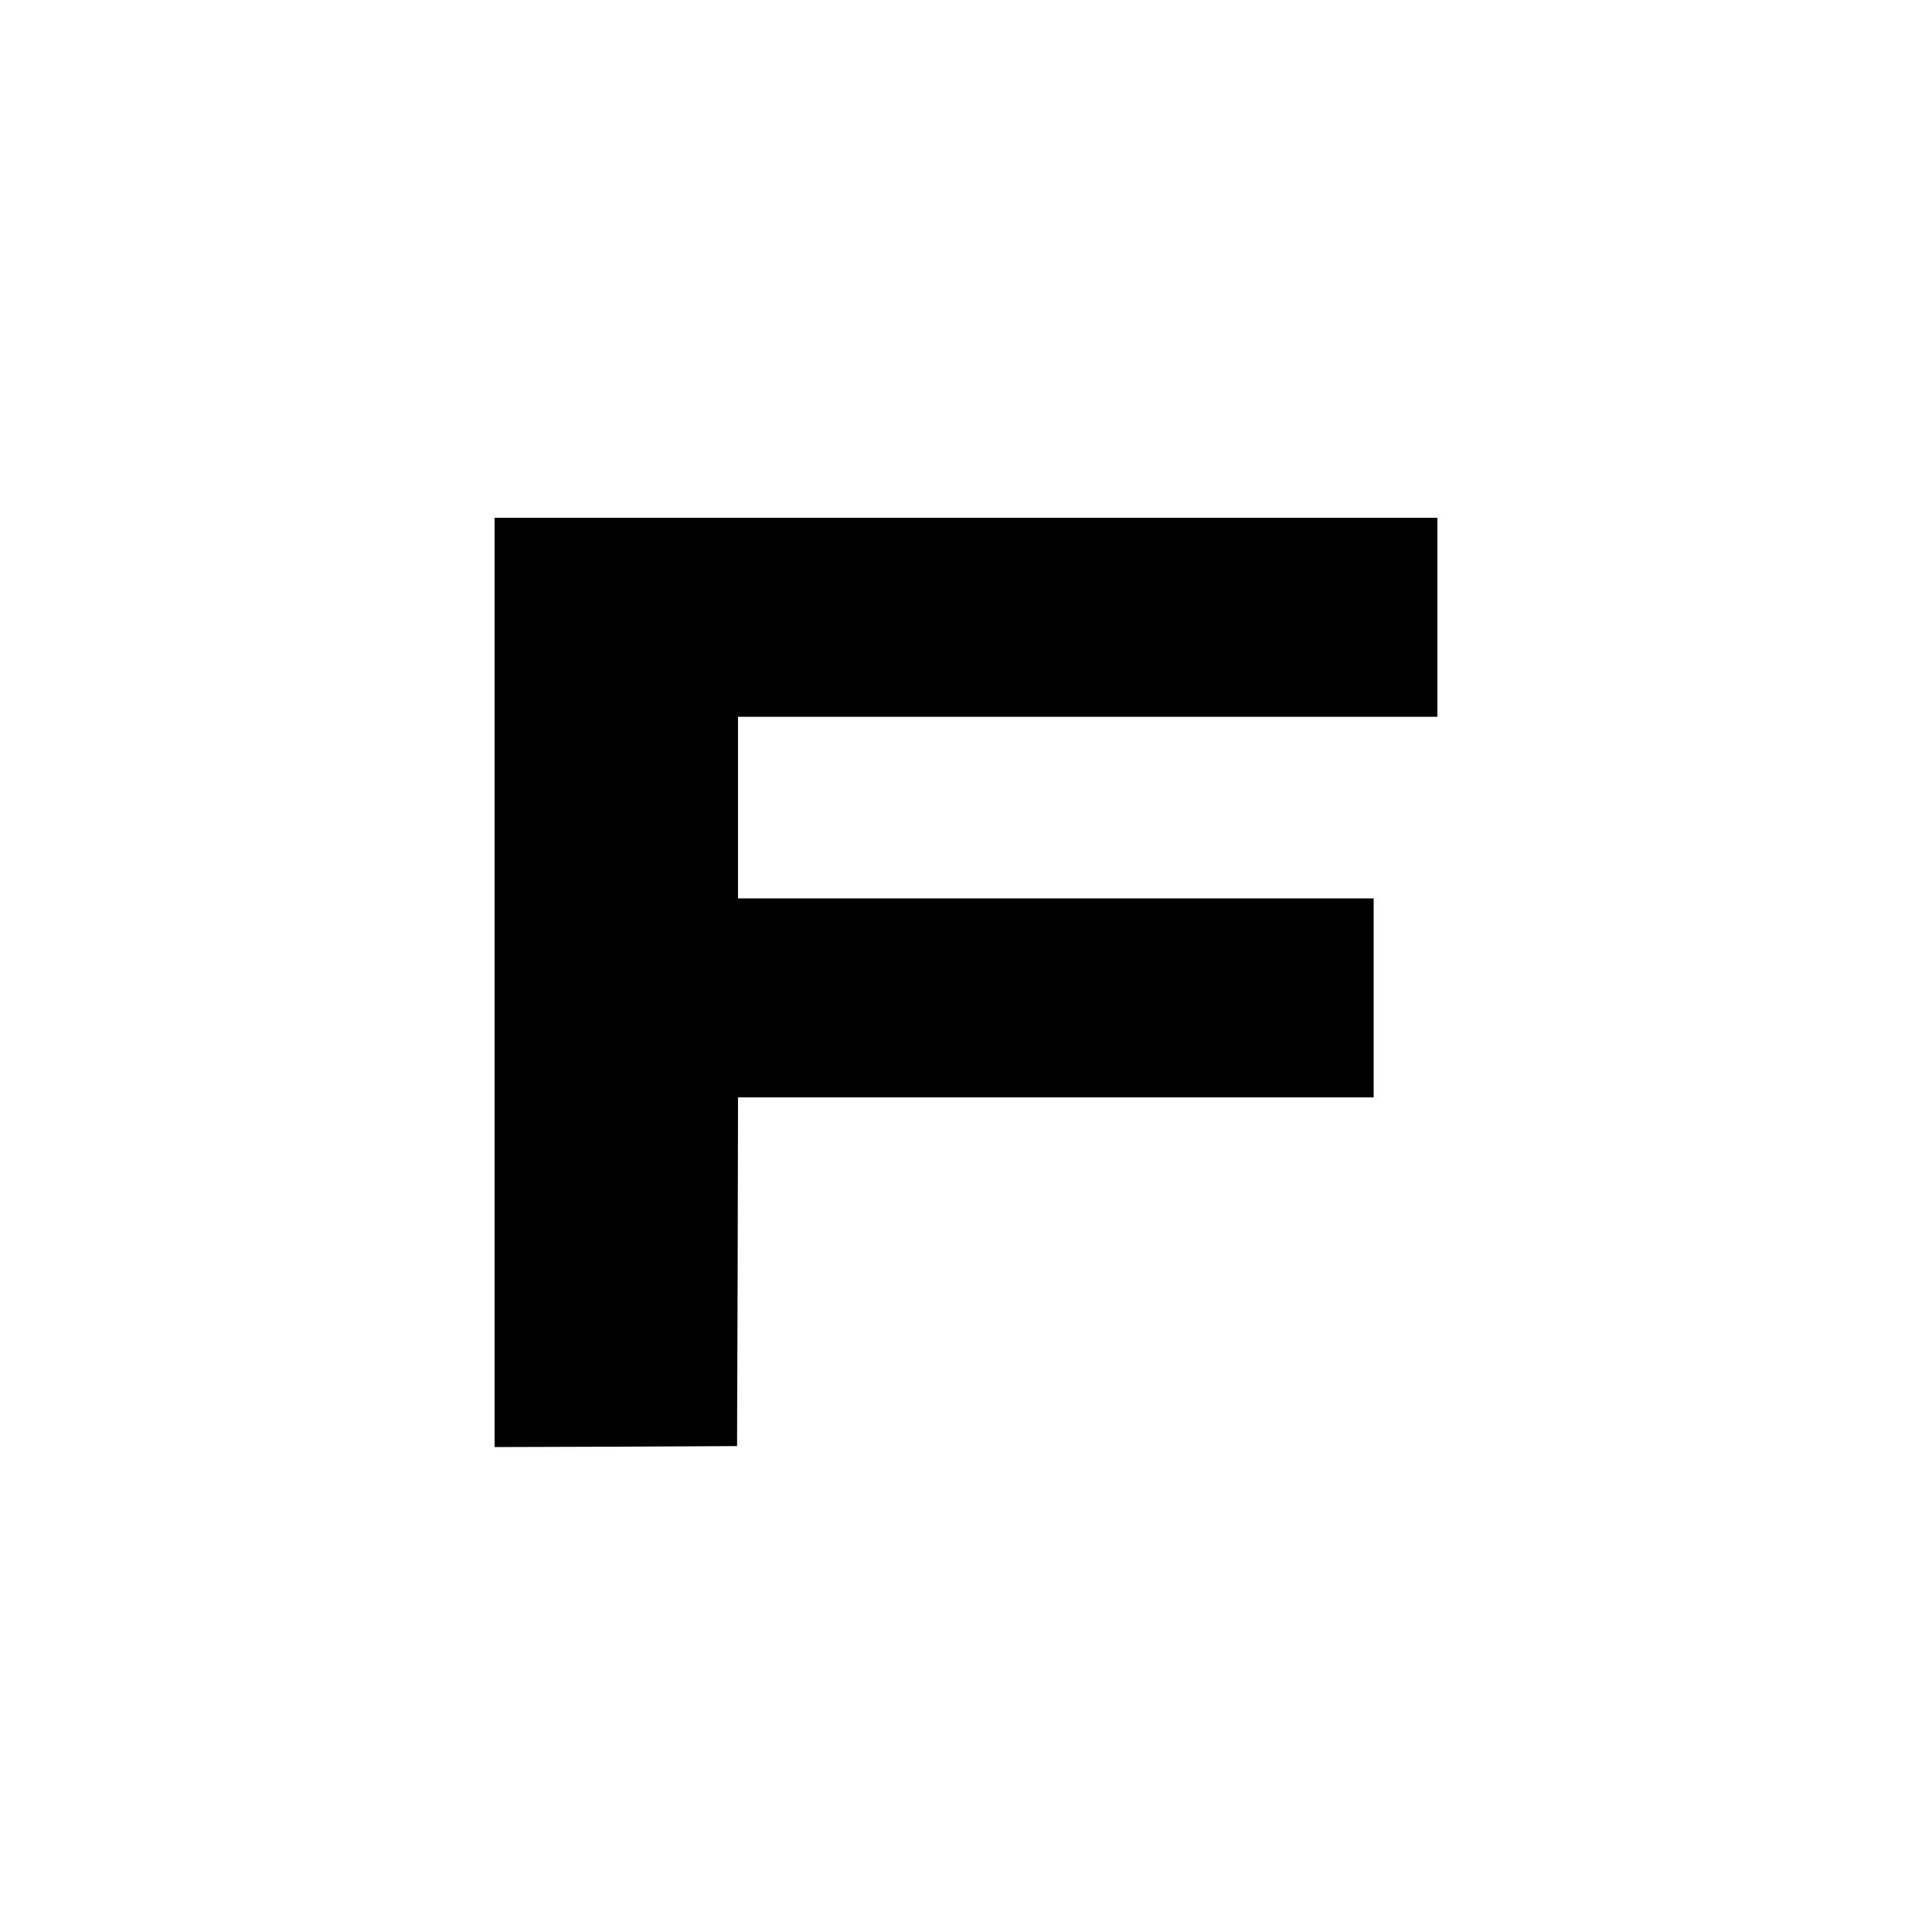 <?xml version="1.0" standalone="no"?>
<!DOCTYPE svg PUBLIC "-//W3C//DTD SVG 20010904//EN"
 "http://www.w3.org/TR/2001/REC-SVG-20010904/DTD/svg10.dtd">
<svg version="1.0" xmlns="http://www.w3.org/2000/svg"
 width="1000pt" height="1000pt" viewBox="0 0 1000 1000"
 preserveAspectRatio="xMidYMid meet">
<g transform="translate(0,1000) scale(0.1,-0.1)"
fill="#000000" stroke="none">
<path d="M2560 4915 l0 -2405 628 2 627 3 3 903 2 902 1645 0 1645 0 0 515 0
515 -1645 0 -1645 0 0 470 0 470 1810 0 1810 0 0 515 0 515 -2440 0 -2440 0 0
-2405z"/>
</g>
</svg>
